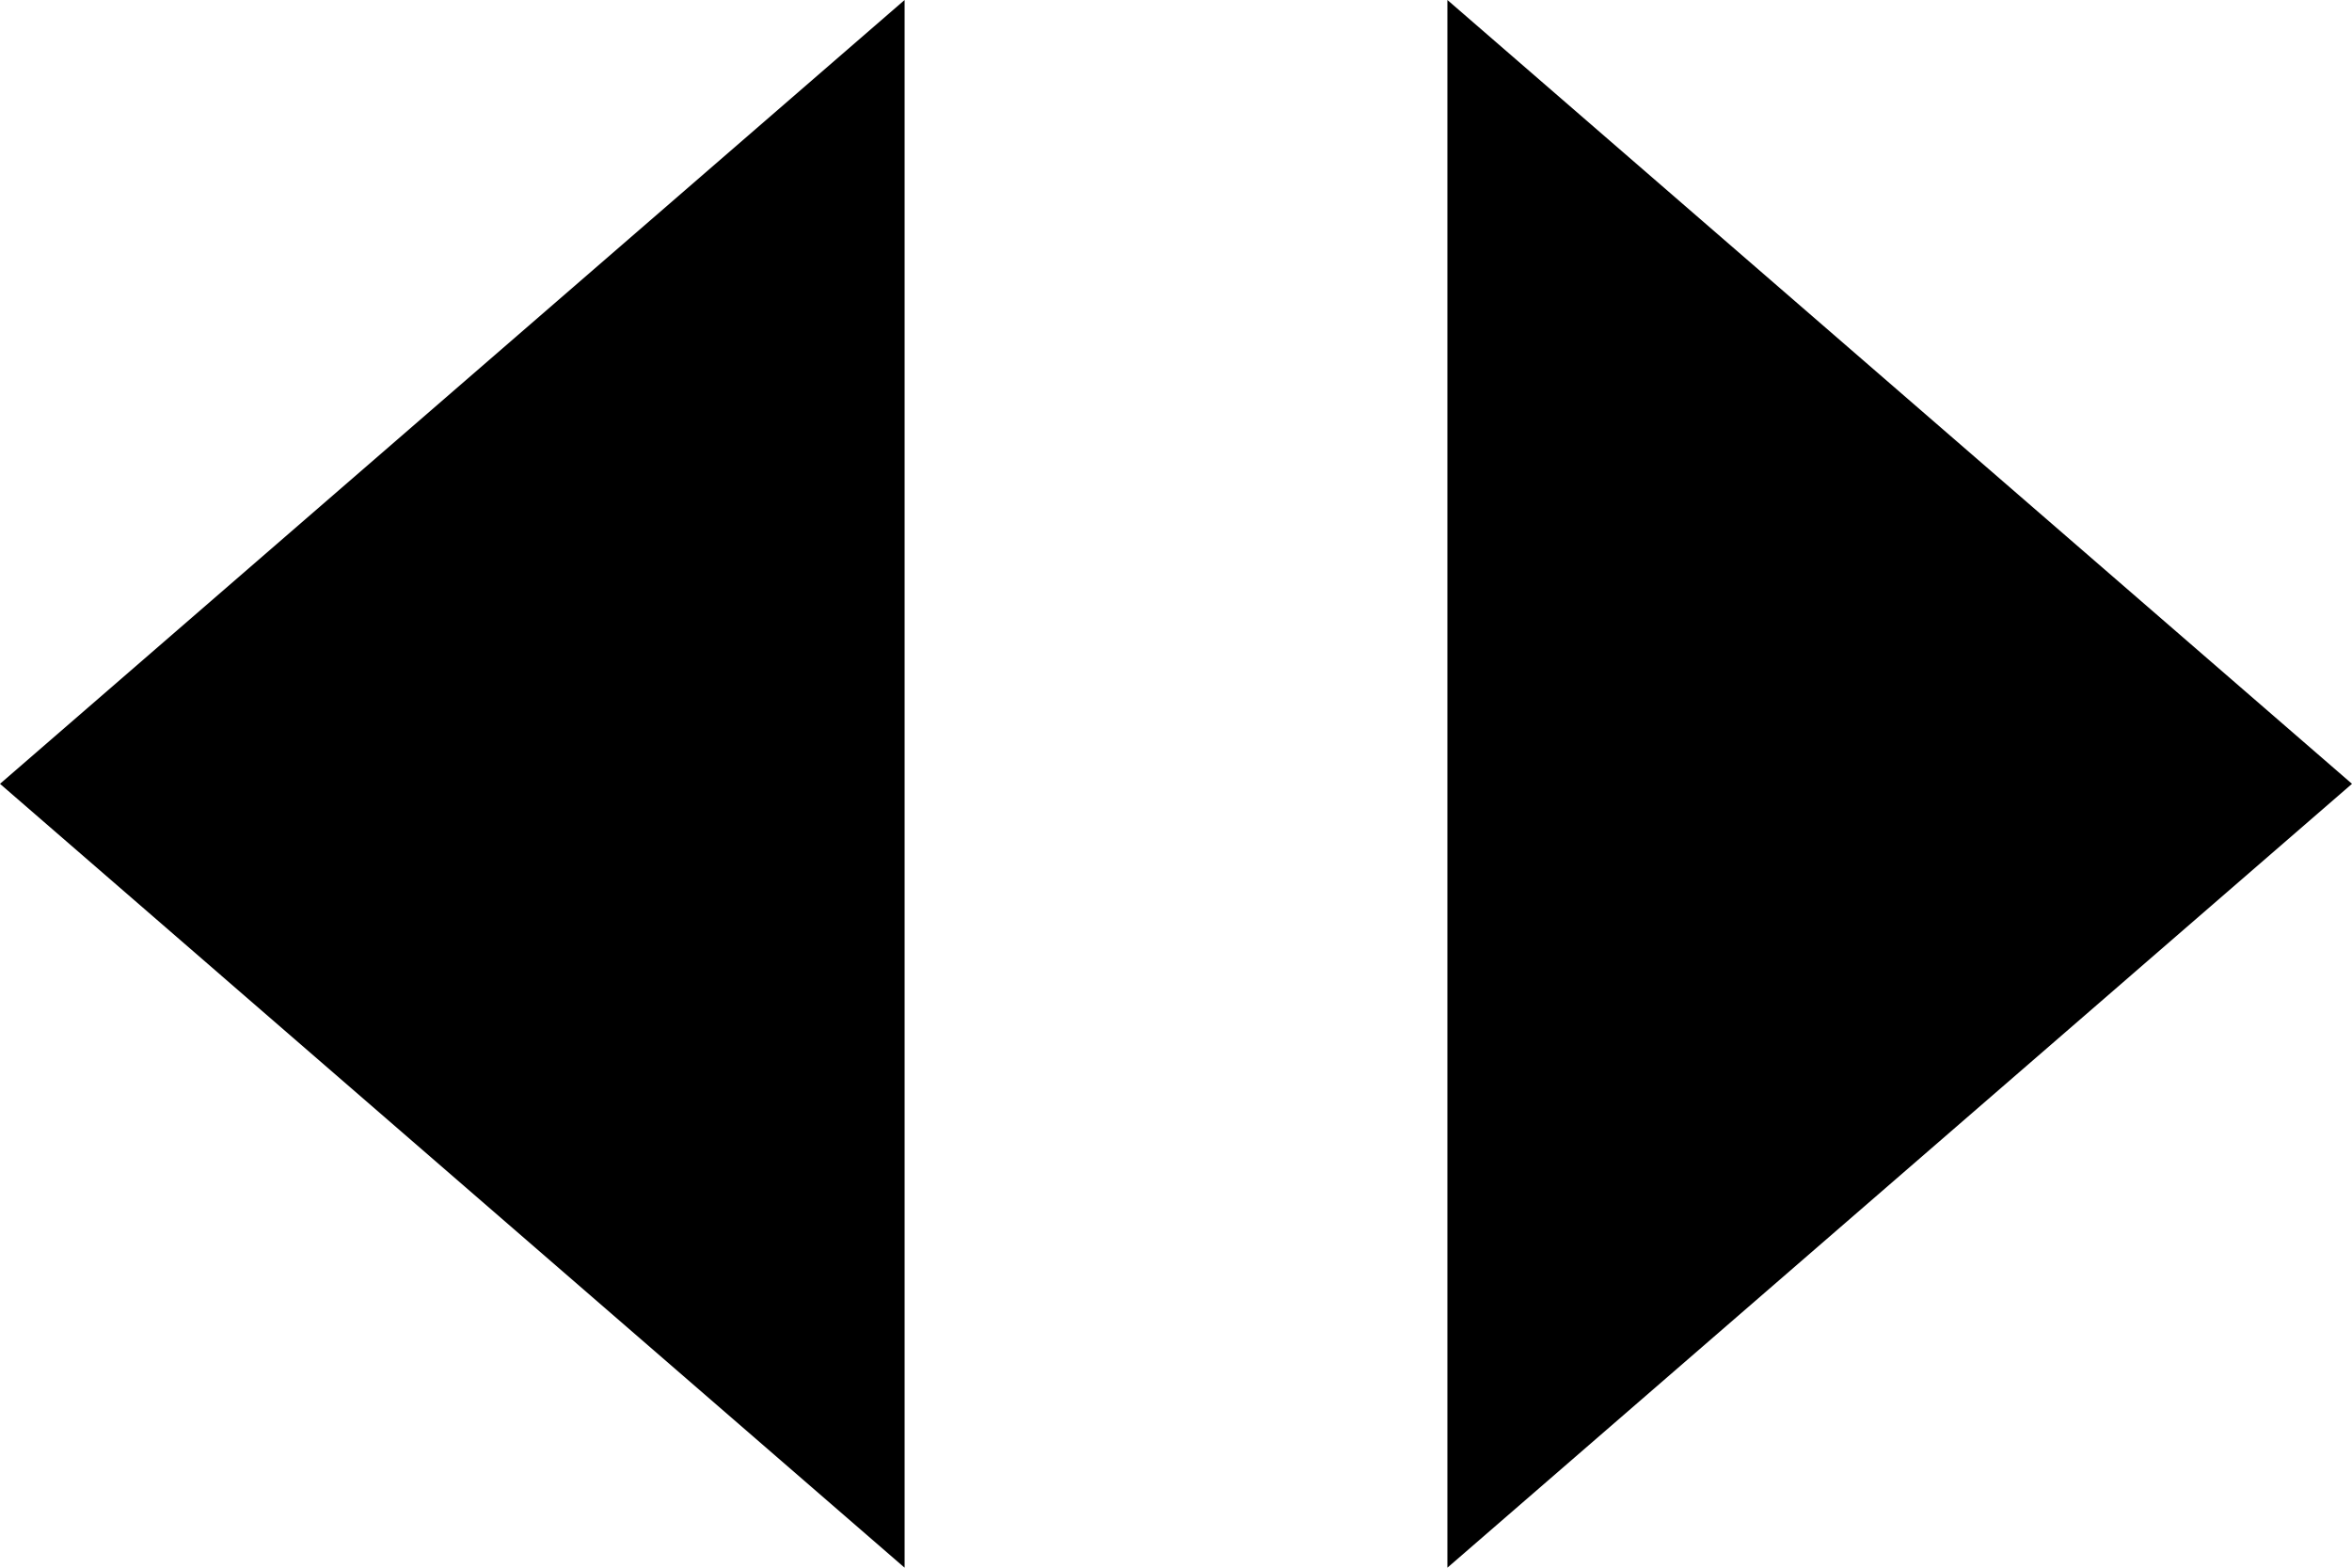 <svg width="18px" height="12px" viewBox="0 0 18 12" version="1.1" xmlns="http://www.w3.org/2000/svg" xmlns:xlink="http://www.w3.org/1999/xlink">
    <g id="Symbols" stroke="none" stroke-width="1">
        <path d="M18,6 L11.077,12 L11.077,0 M0,6 L6.923,0 L6.923,12 L0,6 Z" id="arrows"></path>
    </g>
</svg>